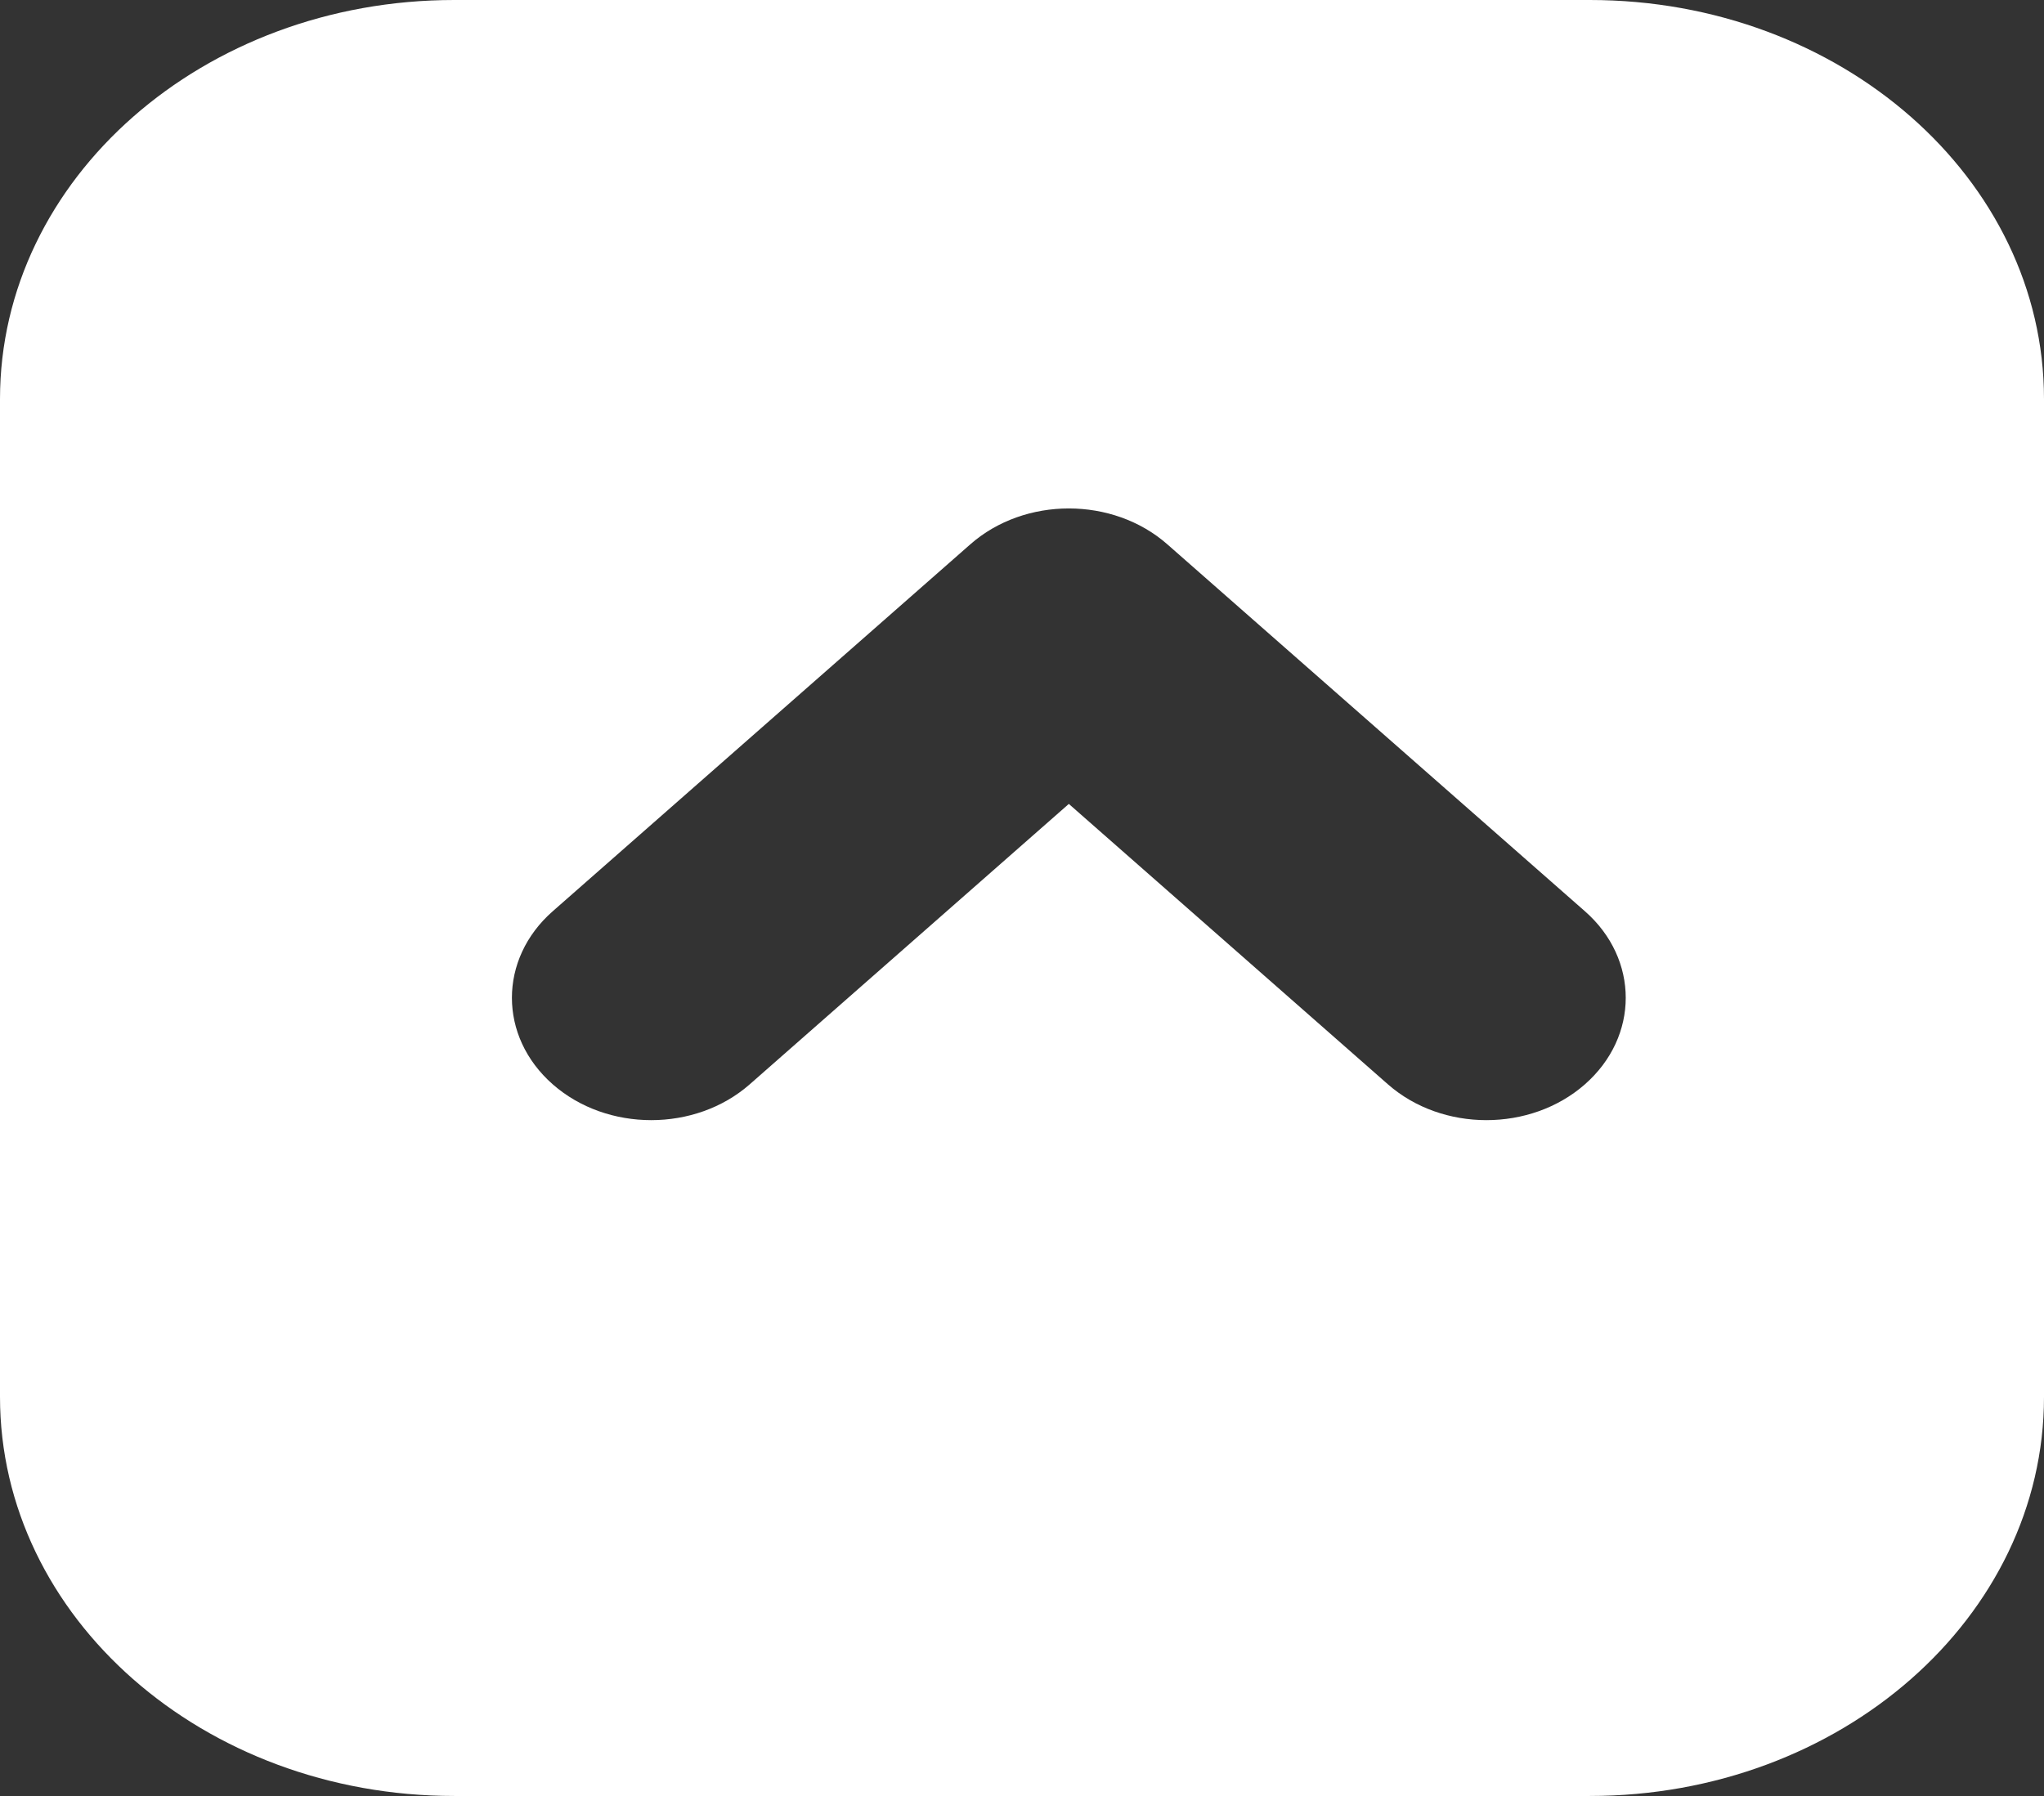 <svg width="33" height="29" viewBox="0 0 33 29" fill="none" xmlns="http://www.w3.org/2000/svg">
<rect x="0" y="0" width="33" height="29" fill="#333333" stroke="none"/>
<path fill-rule="evenodd" clip-rule="evenodd" d="M7.333 29C3.283 29 0 26.115 0 22.555V6.444C0 2.885 3.283 0 7.333 0H25.667C29.717 0 33 2.885 33 6.444V22.555C33 26.115 29.717 29 25.667 29H7.333ZM8.924 14.714C8.045 15.486 8.045 16.737 8.924 17.509C9.802 18.28 11.226 18.28 12.104 17.509L17.256 12.981L22.408 17.509C23.286 18.28 24.71 18.28 25.588 17.509C26.467 16.737 26.467 15.486 25.588 14.714L18.846 8.789C17.968 8.017 16.544 8.017 15.666 8.789L8.924 14.714Z" fill="white"/>
</svg>
